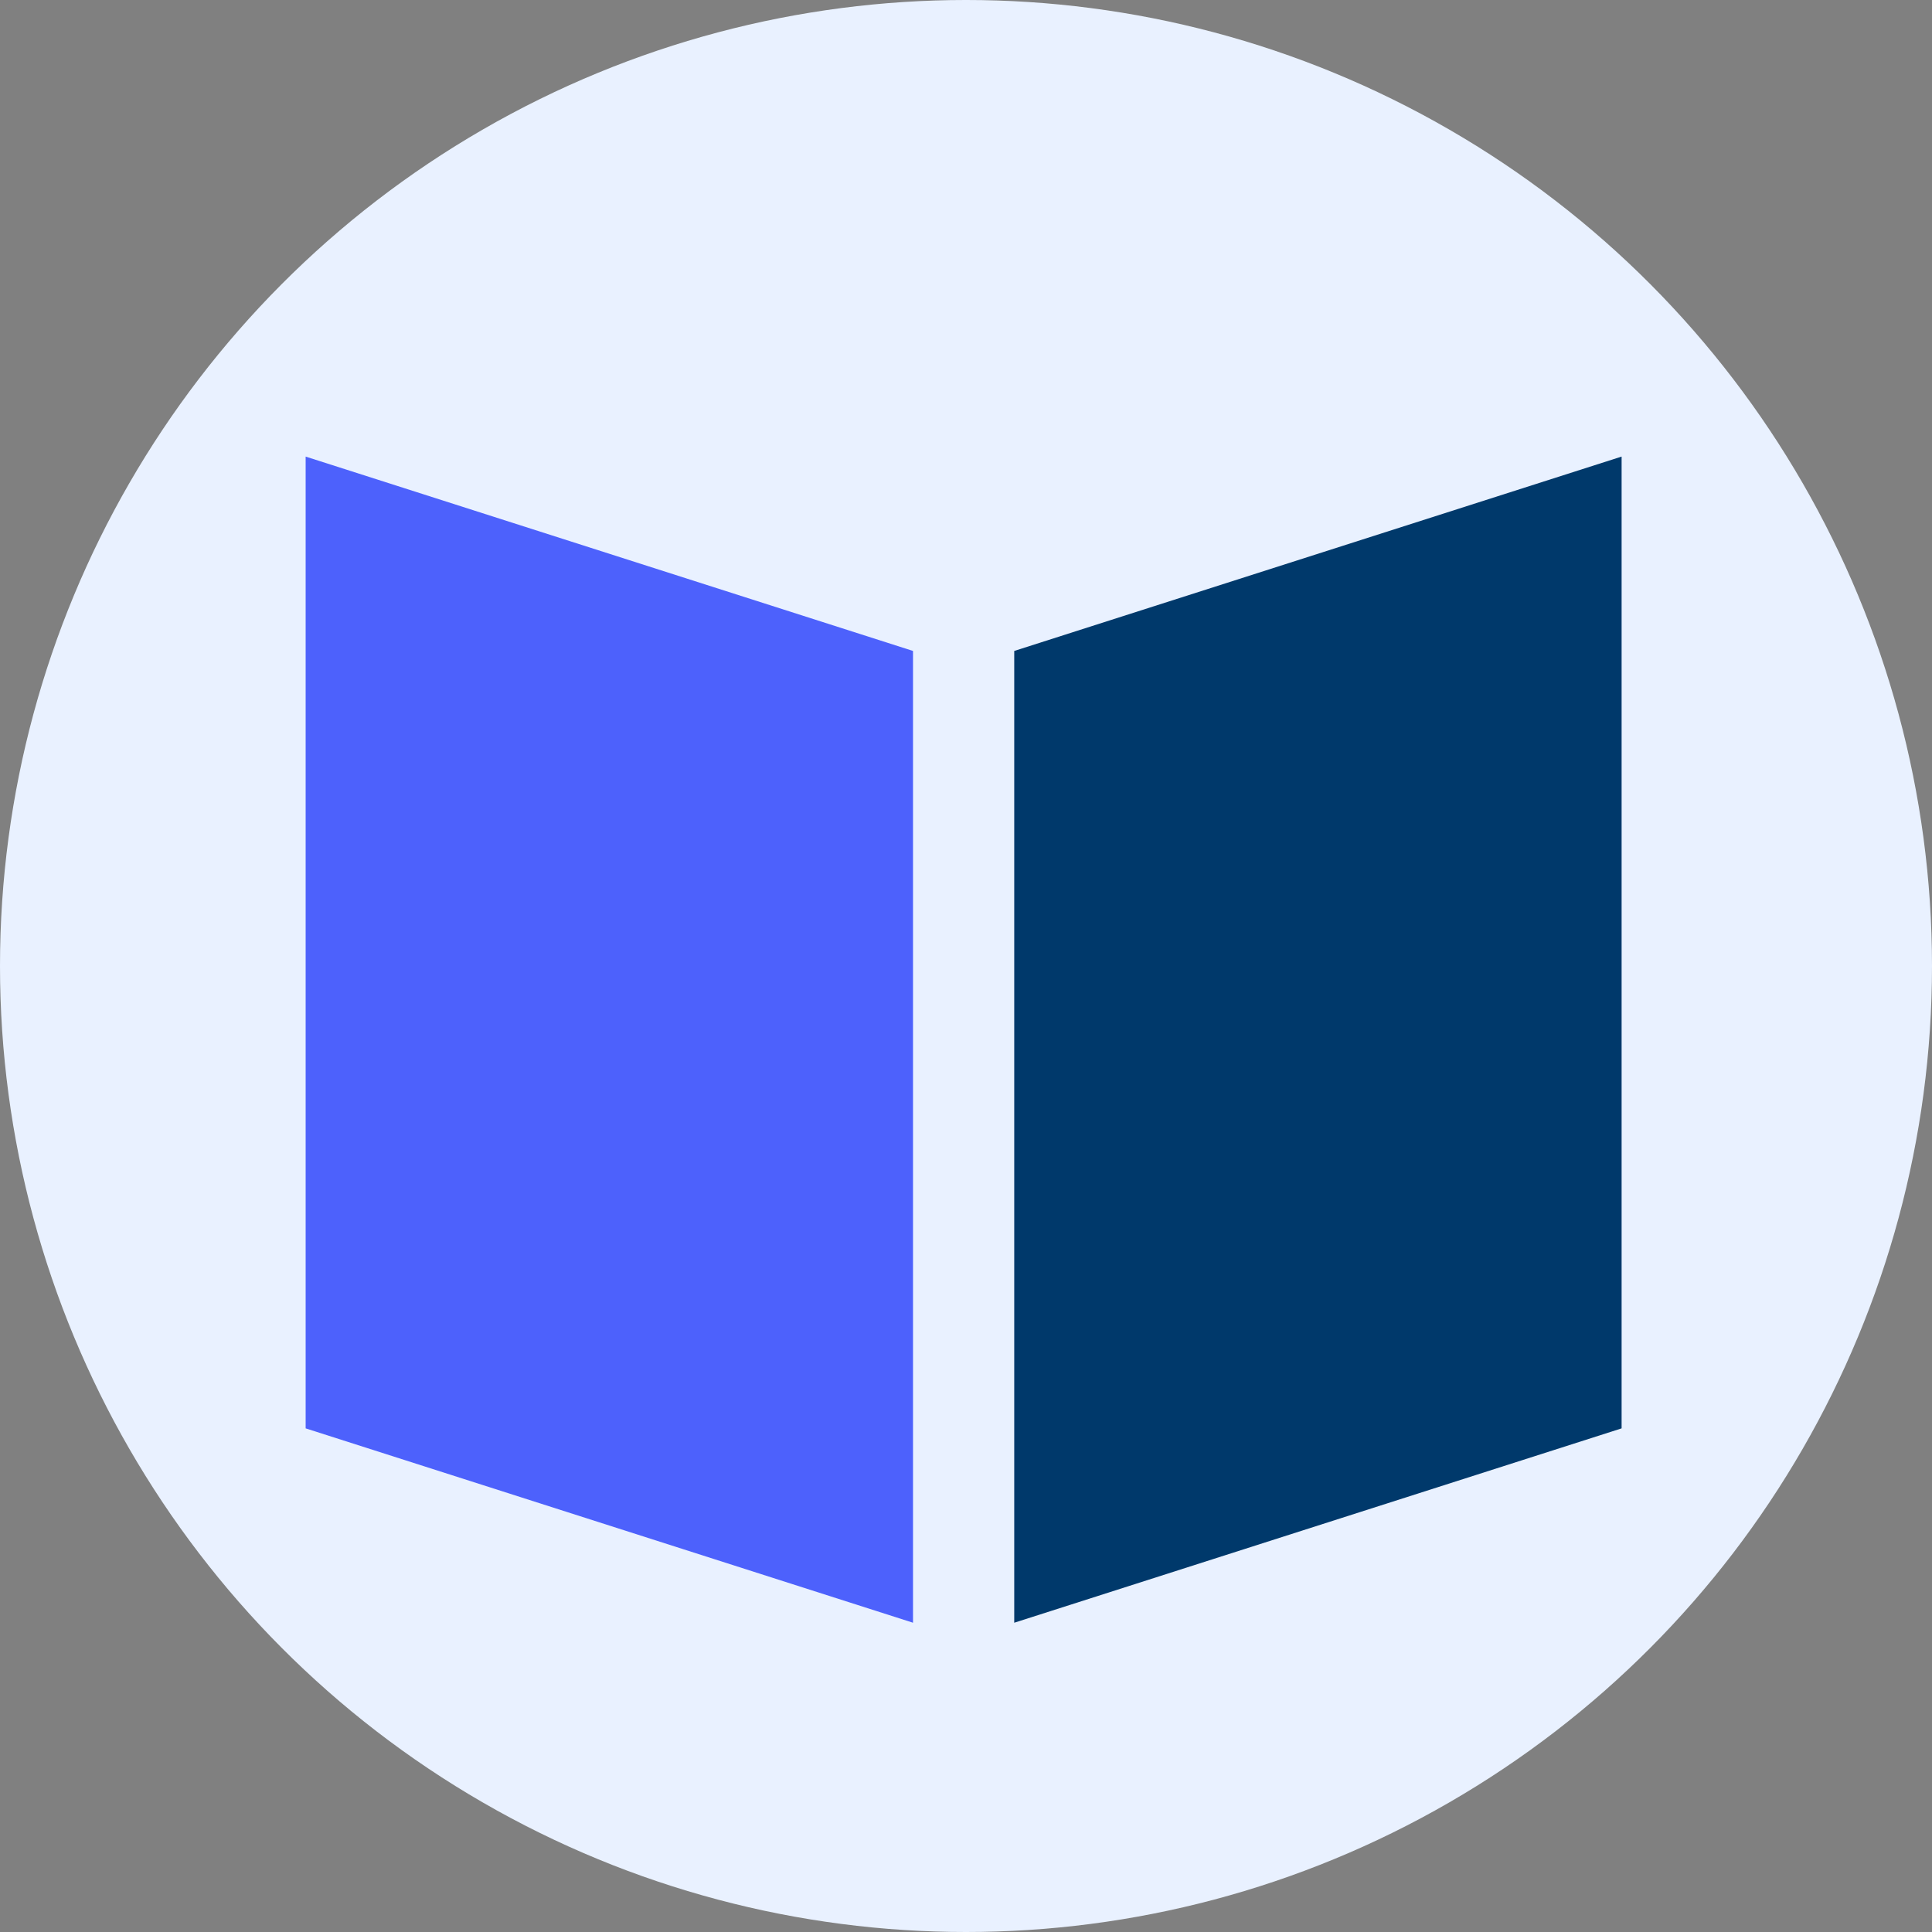 <?xml version="1.0" encoding="UTF-8"?>
<svg width="512px" height="512px" viewBox="0 0 512 512" version="1.1" xmlns="http://www.w3.org/2000/svg" xmlns:xlink="http://www.w3.org/1999/xlink">
    <rect x="0" y="0" width="512" height="512" fill="#808080" stroke="none"/>
    <!-- Generator: Sketch 54.1 (76490) - https://sketchapp.com -->
    <title>favicon</title>
    <desc>Created with Sketch.</desc>
    <g id="Page-1" stroke="none" stroke-width="1" fill="none" fill-rule="evenodd">
        <g id="favicon" fill-rule="nonzero">
            <circle id="Oval" fill="#E9F1FF" cx="256" cy="256" r="256"></circle>
            <g id="Group-7" transform="translate(81, 121)">
                <g id="Group">
                    <polygon id="Rectangle-5" fill="#4D61FC" points="-2.84217094e-14 -4.26325641e-14 160.958 51.507 160.958 309.04 -2.84217094e-14 257.533"></polygon>
                    <polygon id="Path" fill="#00396B" transform="translate(268.263, 154.52) scale(-1, 1) translate(-268.263, -154.52) " points="187.784 -4.26325641e-14 348.743 51.507 348.743 309.04 187.784 257.533"></polygon>
                </g>
            </g>
        </g>
    </g>
</svg>